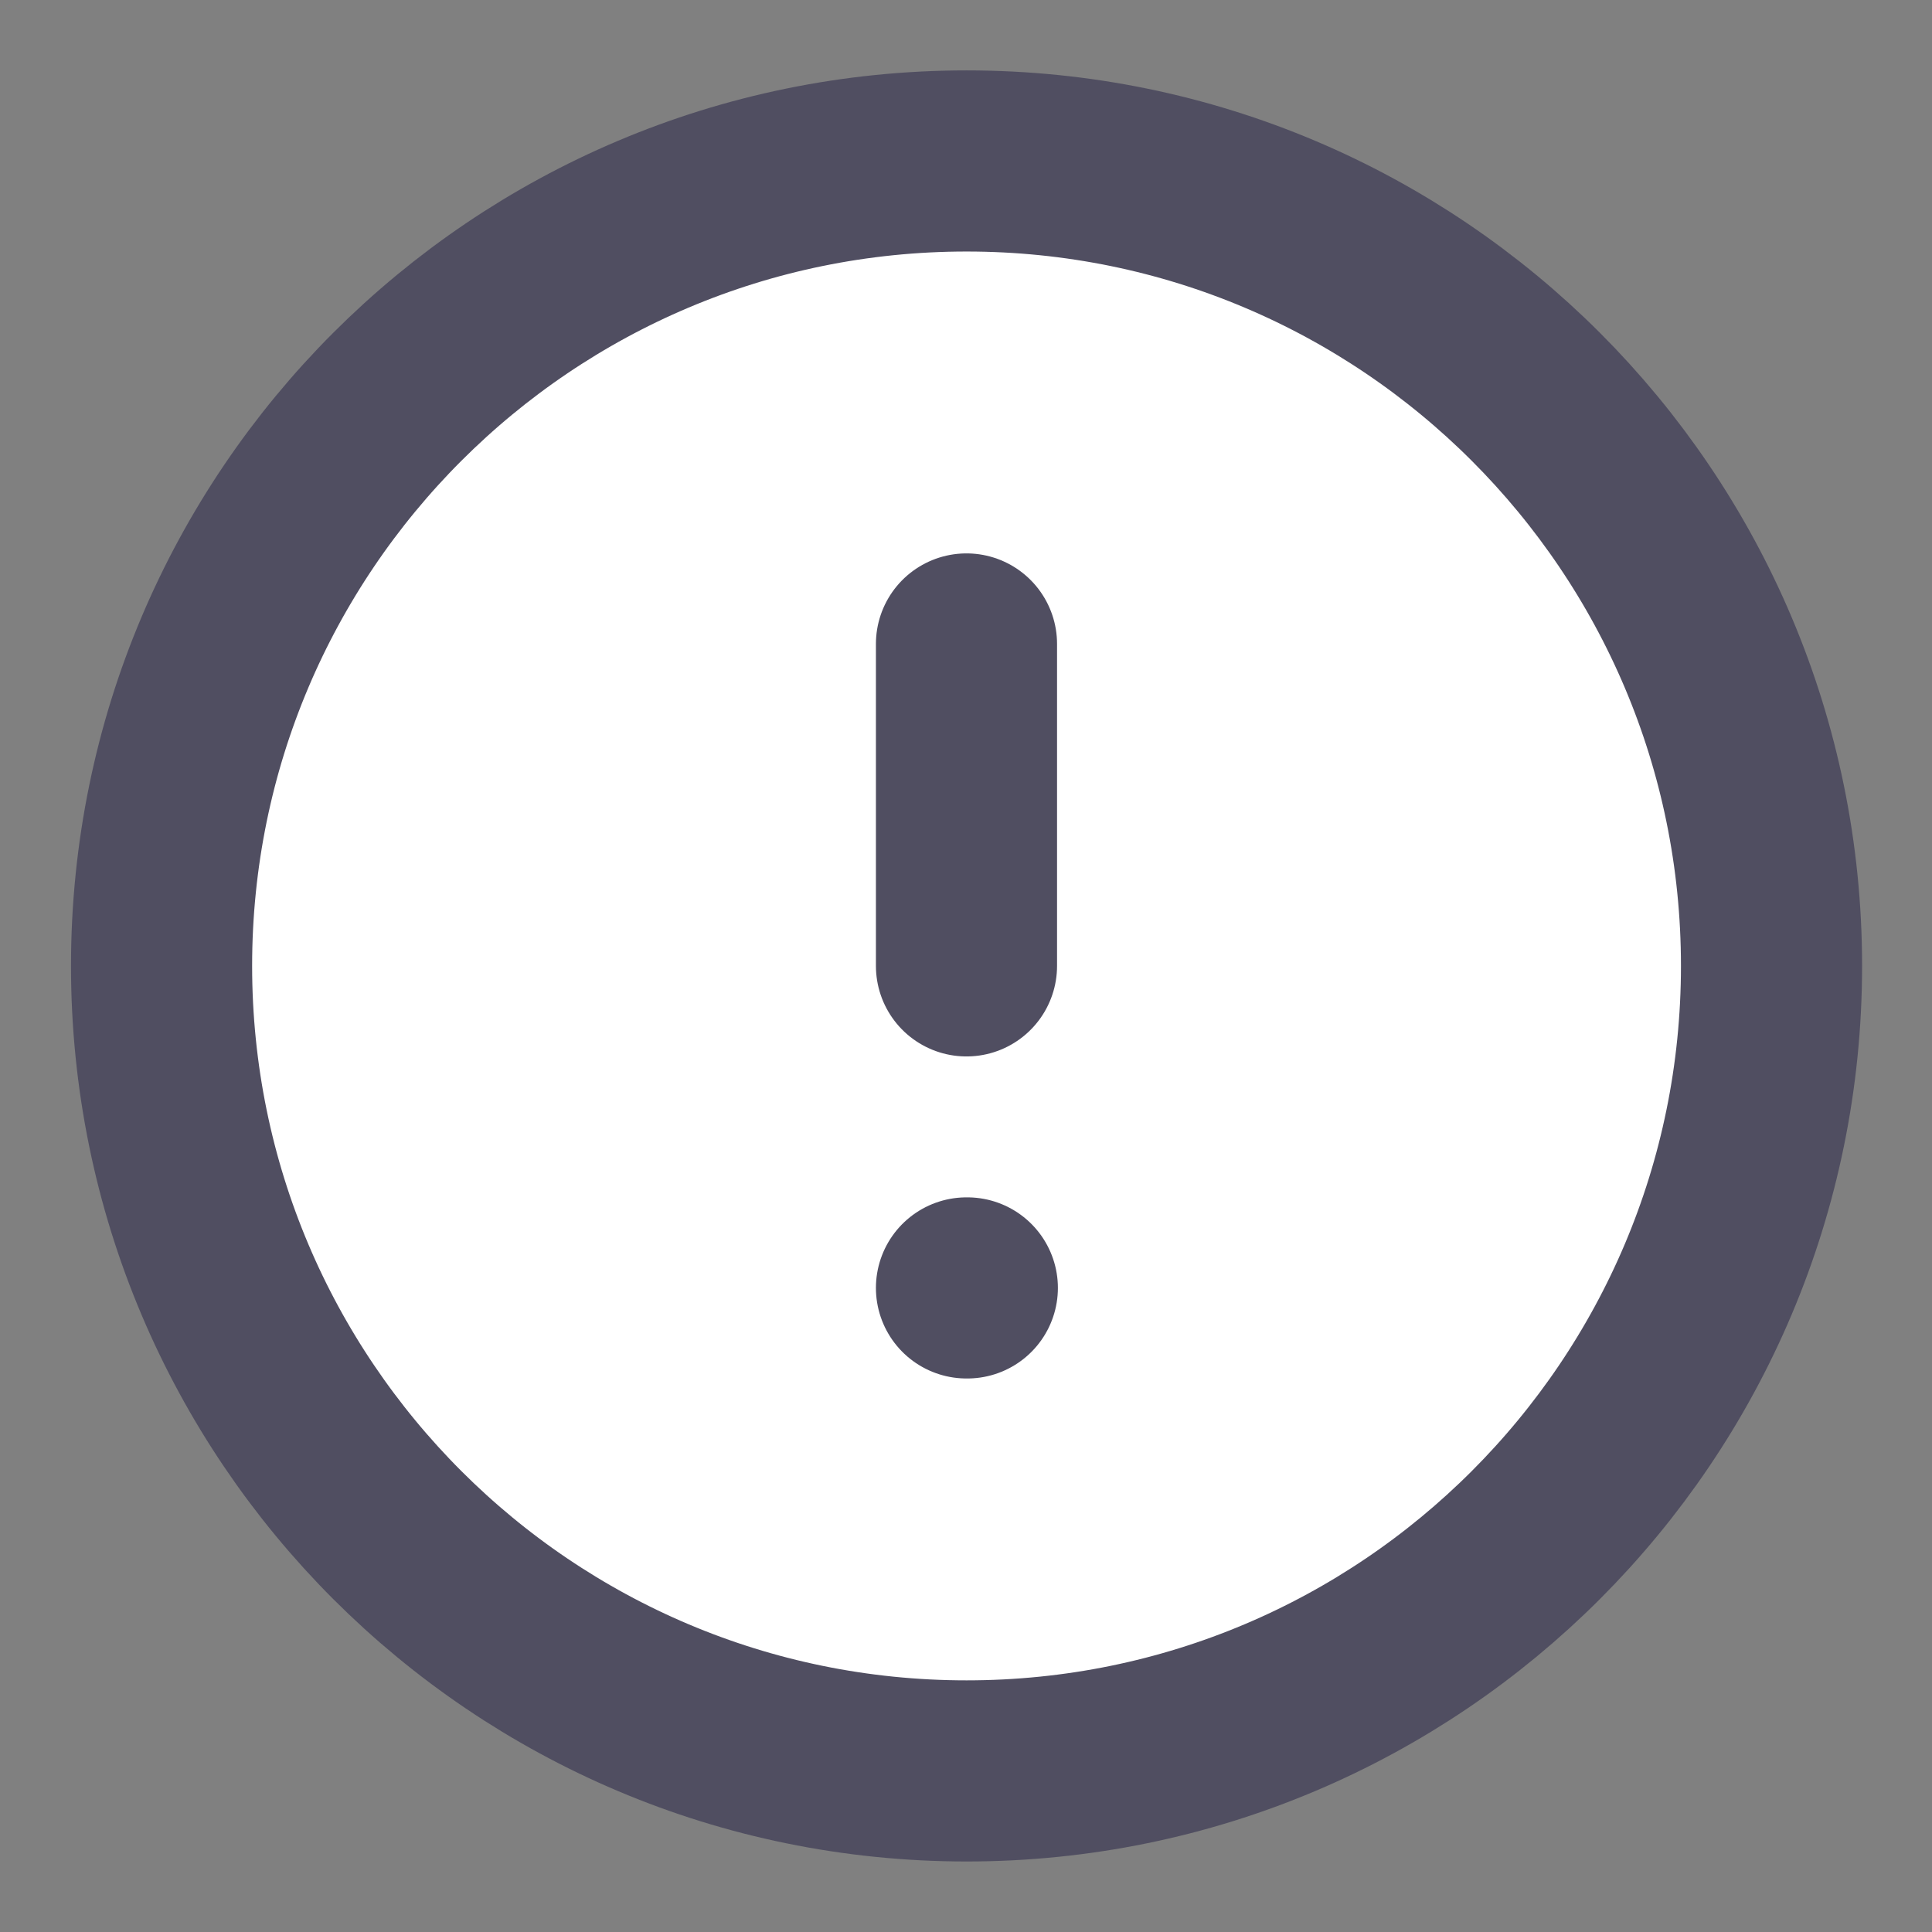<svg width="16" height="16" viewBox="0 0 16 16" fill="none" xmlns="http://www.w3.org/2000/svg">
<rect x="0" y="0" width="16" height="16" fill="#808080" stroke="none"/>
<g clip-path="url(#clip0_11822_2088)">
<path d="M8.005 14.666C11.687 14.666 14.671 11.681 14.671 7.999C14.671 4.318 11.687 1.333 8.005 1.333C4.323 1.333 1.338 4.318 1.338 7.999C1.338 11.681 4.323 14.666 8.005 14.666Z" fill="white" stroke="#504E61" stroke-width="1.5" stroke-linecap="round" stroke-linejoin="round"/>
<path d="M8.004 5.333V7.999" stroke="#504E61" stroke-width="1.5" stroke-linecap="round" stroke-linejoin="round"/>
<path d="M8.004 10.666H8.011" stroke="#504E61" stroke-width="1.5" stroke-linecap="round" stroke-linejoin="round"/>
</g>
<defs>
<clipPath id="clip0_11822_2088">
<rect width="16" height="16" fill="white" transform="translate(0.004 -0)"/>
</clipPath>
</defs>
</svg>
